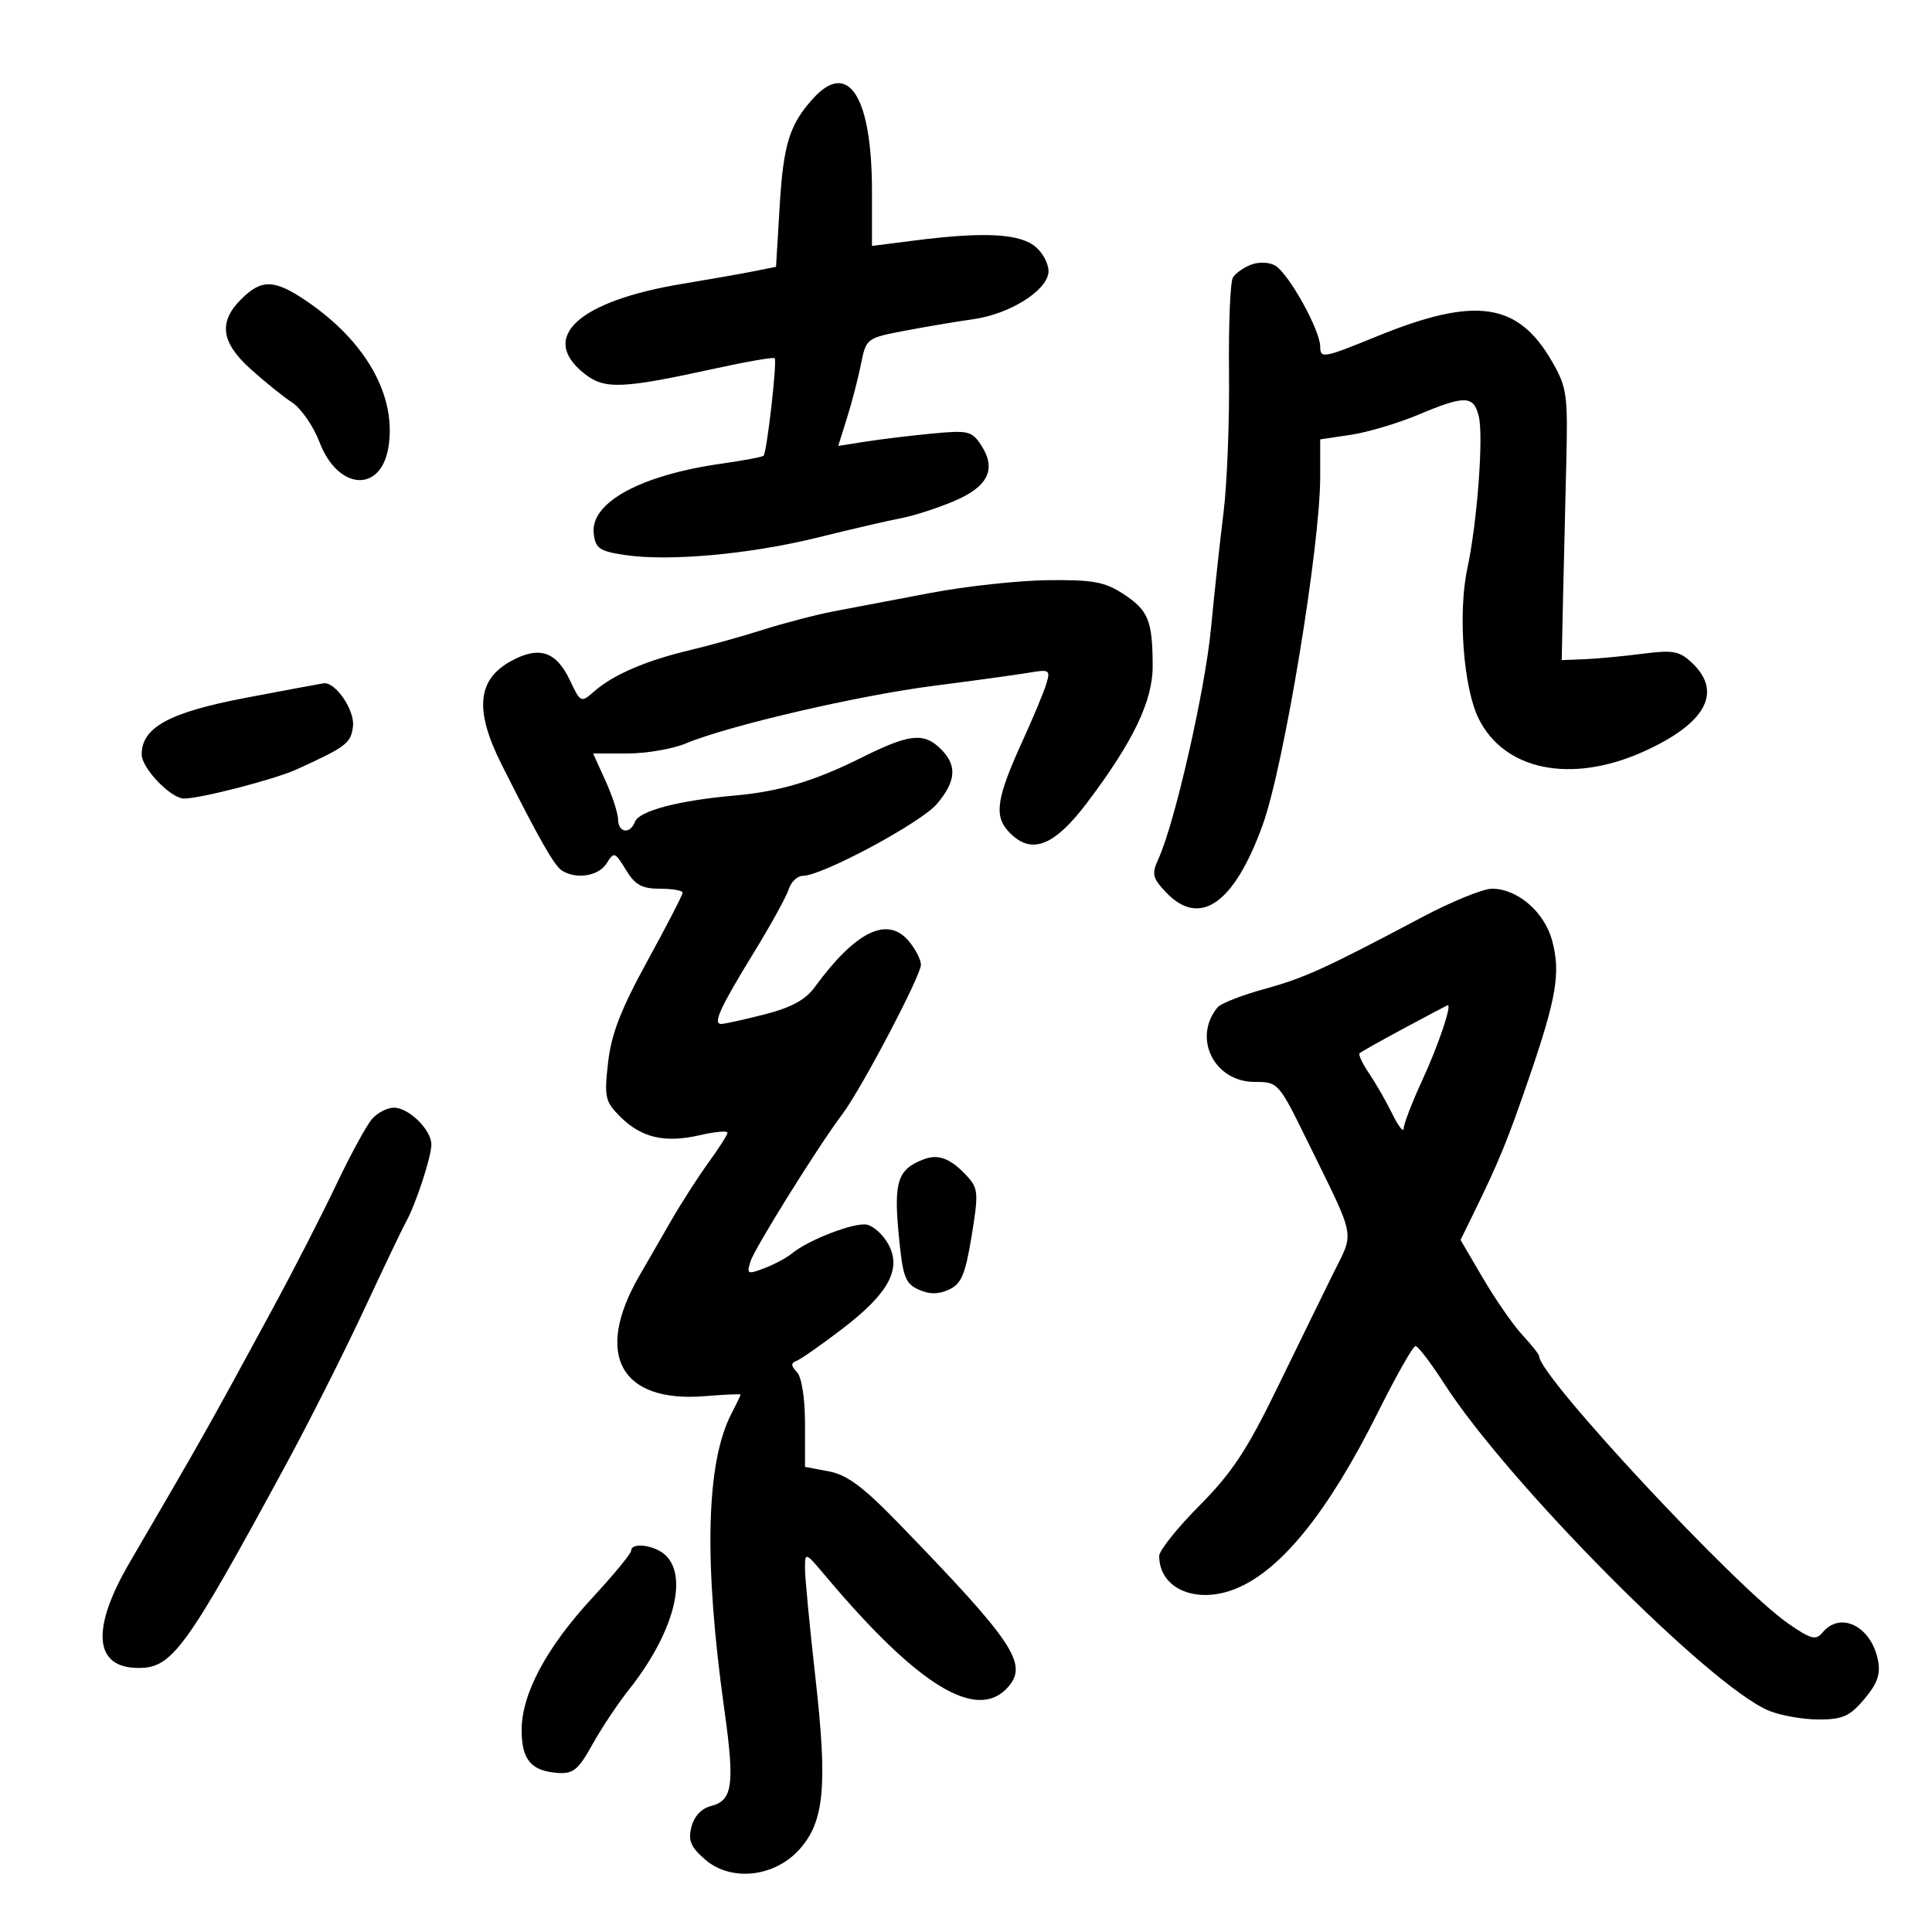 <svg xmlns="http://www.w3.org/2000/svg" width="300" height="300" viewBox="0 0 300 300" version="1.1">
	<path d="M 126.299 15.250 C 122.605 19.306, 121.645 22.373, 121.069 31.966 L 120.500 41.432 117 42.131 C 115.075 42.516, 110.125 43.387, 106 44.068 C 89.783 46.745, 83.613 52.392, 90.750 58.026 C 93.892 60.506, 96.554 60.396, 111.221 57.185 C 116.017 56.134, 120.099 55.432, 120.292 55.625 C 120.703 56.036, 119.081 70.252, 118.564 70.769 C 118.370 70.963, 115.460 71.511, 112.097 71.986 C 99.457 73.773, 91.637 78.039, 92.193 82.845 C 92.460 85.158, 93.080 85.587, 97 86.177 C 103.864 87.209, 116.450 86.069, 127 83.459 C 132.225 82.166, 138.075 80.810, 140 80.446 C 141.925 80.081, 145.595 78.894, 148.155 77.809 C 153.449 75.565, 154.775 72.832, 152.359 69.144 C 150.899 66.916, 150.345 66.786, 144.643 67.334 C 141.264 67.659, 136.624 68.221, 134.330 68.584 L 130.161 69.242 131.532 64.871 C 132.286 62.467, 133.262 58.700, 133.701 56.500 C 134.491 52.546, 134.569 52.487, 140.500 51.357 C 143.800 50.728, 148.605 49.918, 151.177 49.557 C 156.672 48.784, 162.377 45.275, 162.794 42.410 C 162.956 41.299, 162.121 39.514, 160.940 38.445 C 158.528 36.262, 152.980 35.943, 141.950 37.353 L 135.400 38.190 135.400 29.716 C 135.400 15.045, 131.758 9.256, 126.299 15.250 M 194.340 41.070 C 193.166 41.504, 191.864 42.412, 191.447 43.086 C 191.030 43.761, 190.757 50.430, 190.841 57.906 C 190.925 65.383, 190.541 75.142, 189.988 79.594 C 189.435 84.045, 188.558 92.145, 188.039 97.594 C 187.127 107.159, 182.437 127.753, 179.903 133.313 C 178.810 135.712, 178.936 136.303, 181.009 138.510 C 186.278 144.118, 191.668 140.364, 196.101 128 C 199.386 118.838, 205 84.791, 205 74.032 L 205 68.227 209.750 67.518 C 212.363 67.127, 217.074 65.726, 220.220 64.404 C 227.465 61.359, 228.808 61.388, 229.616 64.606 C 230.390 67.690, 229.389 81.087, 227.848 88.273 C 226.367 95.181, 227.233 106.765, 229.589 111.558 C 233.562 119.639, 243.971 121.745, 255.151 116.732 C 264.856 112.380, 267.549 107.494, 262.750 102.945 C 260.782 101.079, 259.810 100.901, 255 101.521 C 251.975 101.911, 247.925 102.291, 246 102.365 L 242.500 102.500 242.695 93.500 C 242.802 88.550, 243.027 79.100, 243.195 72.500 C 243.480 61.286, 243.339 60.219, 241.038 56.201 C 235.724 46.920, 229.127 45.965, 213.750 52.249 C 205.495 55.622, 205 55.711, 205 53.810 C 205 51.296, 200.184 42.596, 198.056 41.267 C 197.177 40.718, 195.528 40.631, 194.340 41.070 M 37.455 46.455 C 33.888 50.021, 34.309 53.143, 38.918 57.307 C 41.072 59.253, 43.974 61.592, 45.366 62.504 C 46.758 63.416, 48.671 66.191, 49.618 68.670 C 52.468 76.132, 59.153 76.609, 60.317 69.433 C 61.607 61.482, 56.830 52.995, 47.518 46.694 C 42.594 43.363, 40.594 43.315, 37.455 46.455 M 144.500 92.070 C 139 93.111, 132.250 94.394, 129.500 94.920 C 126.750 95.446, 121.800 96.733, 118.500 97.781 C 115.200 98.828, 110.025 100.272, 107 100.989 C 100.362 102.563, 95.249 104.764, 92.340 107.298 C 90.192 109.169, 90.170 109.160, 88.493 105.627 C 86.373 101.159, 83.755 100.279, 79.461 102.591 C 74.084 105.487, 73.625 110.234, 77.900 118.734 C 83.748 130.359, 86.059 134.419, 87.266 135.185 C 89.491 136.599, 92.960 136.038, 94.192 134.065 C 95.344 132.220, 95.484 132.267, 97.185 135.065 C 98.616 137.416, 99.669 138, 102.485 138 C 104.418 138, 106 138.278, 106 138.617 C 106 138.957, 103.544 143.714, 100.542 149.189 C 96.411 156.723, 94.922 160.567, 94.421 164.997 C 93.812 170.376, 93.964 171.055, 96.293 173.384 C 99.578 176.669, 103.202 177.520, 108.625 176.279 C 111.031 175.728, 112.985 175.553, 112.967 175.889 C 112.949 176.225, 111.627 178.300, 110.029 180.500 C 108.432 182.700, 105.827 186.750, 104.241 189.500 C 102.654 192.250, 100.410 196.140, 99.254 198.145 C 92.211 210.359, 96.347 217.882, 109.505 216.791 C 112.527 216.541, 115 216.434, 115 216.553 C 115 216.673, 114.354 218.016, 113.565 219.538 C 109.626 227.131, 109.264 242.598, 112.489 265.578 C 114.108 277.118, 113.764 279.592, 110.421 280.431 C 108.925 280.806, 107.781 282.024, 107.364 283.687 C 106.828 285.823, 107.251 286.820, 109.532 288.781 C 113.542 292.231, 120.285 291.484, 124.147 287.162 C 128.004 282.845, 128.517 277.324, 126.621 260.530 C 125.730 252.630, 125 244.988, 125 243.548 C 125 240.969, 125.047 240.986, 128.184 244.715 C 142.529 261.766, 151.653 267.356, 156.464 262.040 C 159.737 258.424, 157.501 255.062, 139.438 236.441 C 134.035 230.872, 131.508 228.998, 128.688 228.469 L 125 227.777 125 221.089 C 125 217.111, 124.493 213.863, 123.750 213.075 C 122.806 212.074, 122.789 211.643, 123.681 211.315 C 124.331 211.075, 127.570 208.806, 130.880 206.271 C 138.048 200.782, 140.068 196.994, 137.894 193.120 C 137.089 191.687, 135.604 190.355, 134.594 190.160 C 132.650 189.786, 125.529 192.524, 122.998 194.618 C 122.172 195.302, 120.229 196.343, 118.680 196.931 C 116.060 197.928, 115.912 197.853, 116.545 195.857 C 117.215 193.747, 127.103 177.897, 130.804 173 C 133.728 169.132, 143 151.503, 143 149.813 C 143 148.984, 142.114 147.285, 141.032 146.037 C 137.720 142.219, 132.780 144.688, 126.500 153.301 C 125.071 155.260, 122.844 156.465, 118.701 157.522 C 115.512 158.335, 112.488 159, 111.983 159 C 110.647 159, 111.810 156.465, 117.110 147.825 C 119.699 143.604, 122.114 139.217, 122.476 138.075 C 122.838 136.934, 123.823 136, 124.665 136 C 127.654 136, 143.038 127.744, 145.499 124.819 C 148.570 121.169, 148.665 118.697, 145.835 116.061 C 143.334 113.731, 141.006 114.034, 133.824 117.623 C 126.473 121.295, 121.021 122.923, 114 123.540 C 105.342 124.301, 99.248 125.912, 98.595 127.612 C 97.838 129.586, 96.004 129.333, 95.978 127.250 C 95.966 126.287, 95.088 123.588, 94.027 121.250 L 92.098 117 97.427 117 C 100.358 117, 104.423 116.304, 106.460 115.452 C 113.086 112.684, 133.230 108, 145 106.491 C 151.325 105.680, 158.002 104.760, 159.837 104.447 C 162.954 103.914, 163.128 104.029, 162.474 106.188 C 162.090 107.460, 160.445 111.411, 158.819 114.968 C 154.788 123.787, 154.329 126.601, 156.525 129.027 C 159.986 132.852, 163.576 131.568, 168.815 124.629 C 175.969 115.154, 179.001 108.830, 178.986 103.419 C 178.967 96.372, 178.321 94.778, 174.462 92.250 C 171.563 90.350, 169.742 90.014, 162.764 90.088 C 158.219 90.137, 150 91.028, 144.500 92.070 M 38.186 108.351 C 26.296 110.609, 22 112.945, 22 117.153 C 22 119.287, 26.532 124, 28.584 124 C 31.143 124, 42.663 121.018, 46.045 119.480 C 53.784 115.960, 54.503 115.411, 54.811 112.779 C 55.104 110.270, 52.088 105.854, 50.250 106.101 C 49.837 106.157, 44.409 107.169, 38.186 108.351 M 220.828 142.416 C 205.741 150.415, 202.566 151.859, 196.238 153.600 C 192.794 154.548, 189.568 155.816, 189.068 156.418 C 185.135 161.157, 188.536 168, 194.823 168 C 198.466 168, 198.545 168.088, 203.001 177.165 C 210.652 192.751, 210.319 191.068, 207.059 197.668 C 205.475 200.876, 201.551 208.900, 198.339 215.500 C 193.644 225.150, 191.276 228.732, 186.250 233.789 C 182.813 237.249, 180 240.766, 180 241.605 C 180 246.769, 185.882 249.217, 192.060 246.625 C 199.056 243.691, 206.342 234.597, 213.993 219.250 C 216.803 213.613, 219.417 209.004, 219.801 209.009 C 220.186 209.014, 222.215 211.680, 224.311 214.933 C 234.193 230.272, 265.489 261.800, 274.621 265.615 C 276.444 266.377, 279.935 267, 282.379 267 C 286.145 267, 287.230 266.515, 289.500 263.818 C 291.541 261.392, 292.041 259.953, 291.602 257.760 C 290.555 252.527, 285.784 250.146, 283.019 253.477 C 281.958 254.755, 281.236 254.567, 277.647 252.080 C 269.502 246.436, 239 213.692, 239 210.594 C 239 210.324, 237.831 208.842, 236.402 207.302 C 234.974 205.761, 232.227 201.809, 230.299 198.520 L 226.793 192.540 228.761 188.520 C 232.777 180.316, 234.027 177.269, 237.386 167.500 C 241.696 154.961, 242.359 151.048, 241.018 146.065 C 239.817 141.608, 235.637 138, 231.674 138 C 230.290 138, 225.409 139.987, 220.828 142.416 M 218 159.681 C 214.425 161.598, 211.327 163.341, 211.115 163.553 C 210.903 163.764, 211.578 165.189, 212.615 166.719 C 213.652 168.248, 215.272 171.075, 216.216 173 C 217.160 174.925, 217.947 175.919, 217.966 175.208 C 217.985 174.498, 219.288 171.123, 220.863 167.708 C 223.376 162.259, 225.543 155.819, 224.769 156.097 C 224.621 156.150, 221.575 157.763, 218 159.681 M 57.772 173.750 C 56.926 174.713, 54.414 179.325, 52.190 184 C 49.966 188.675, 45.586 197.225, 42.455 203 C 32.201 221.916, 31.698 222.809, 20.145 242.600 C 14.079 252.991, 14.580 259, 21.513 259 C 26.743 259, 28.842 256.105, 44.362 227.500 C 47.943 220.900, 53.390 210.100, 56.467 203.500 C 59.545 196.900, 62.499 190.718, 63.032 189.763 C 64.546 187.048, 66.969 179.686, 66.985 177.750 C 67.005 175.458, 63.498 172, 61.155 172 C 60.140 172, 58.618 172.787, 57.772 173.750 M 143.465 180.006 C 139.417 181.538, 138.775 183.422, 139.536 191.538 C 140.164 198.239, 140.536 199.287, 142.625 200.239 C 144.311 201.007, 145.678 201.012, 147.338 200.256 C 149.275 199.373, 149.880 197.954, 150.870 191.959 C 151.949 185.427, 151.893 184.539, 150.293 182.771 C 147.717 179.924, 145.768 179.135, 143.465 180.006 M 98 240.800 C 98 241.240, 95.320 244.496, 92.044 248.035 C 84.864 255.794, 81 263.005, 81 268.642 C 81 273.260, 82.473 275.003, 86.627 275.300 C 89.001 275.469, 89.815 274.802, 91.964 270.924 C 93.359 268.407, 95.903 264.582, 97.617 262.424 C 104.460 253.809, 106.902 245.045, 103.429 241.571 C 101.797 239.940, 98 239.400, 98 240.800" stroke="none" fill="black" fill-rule="evenodd"/>
</svg>